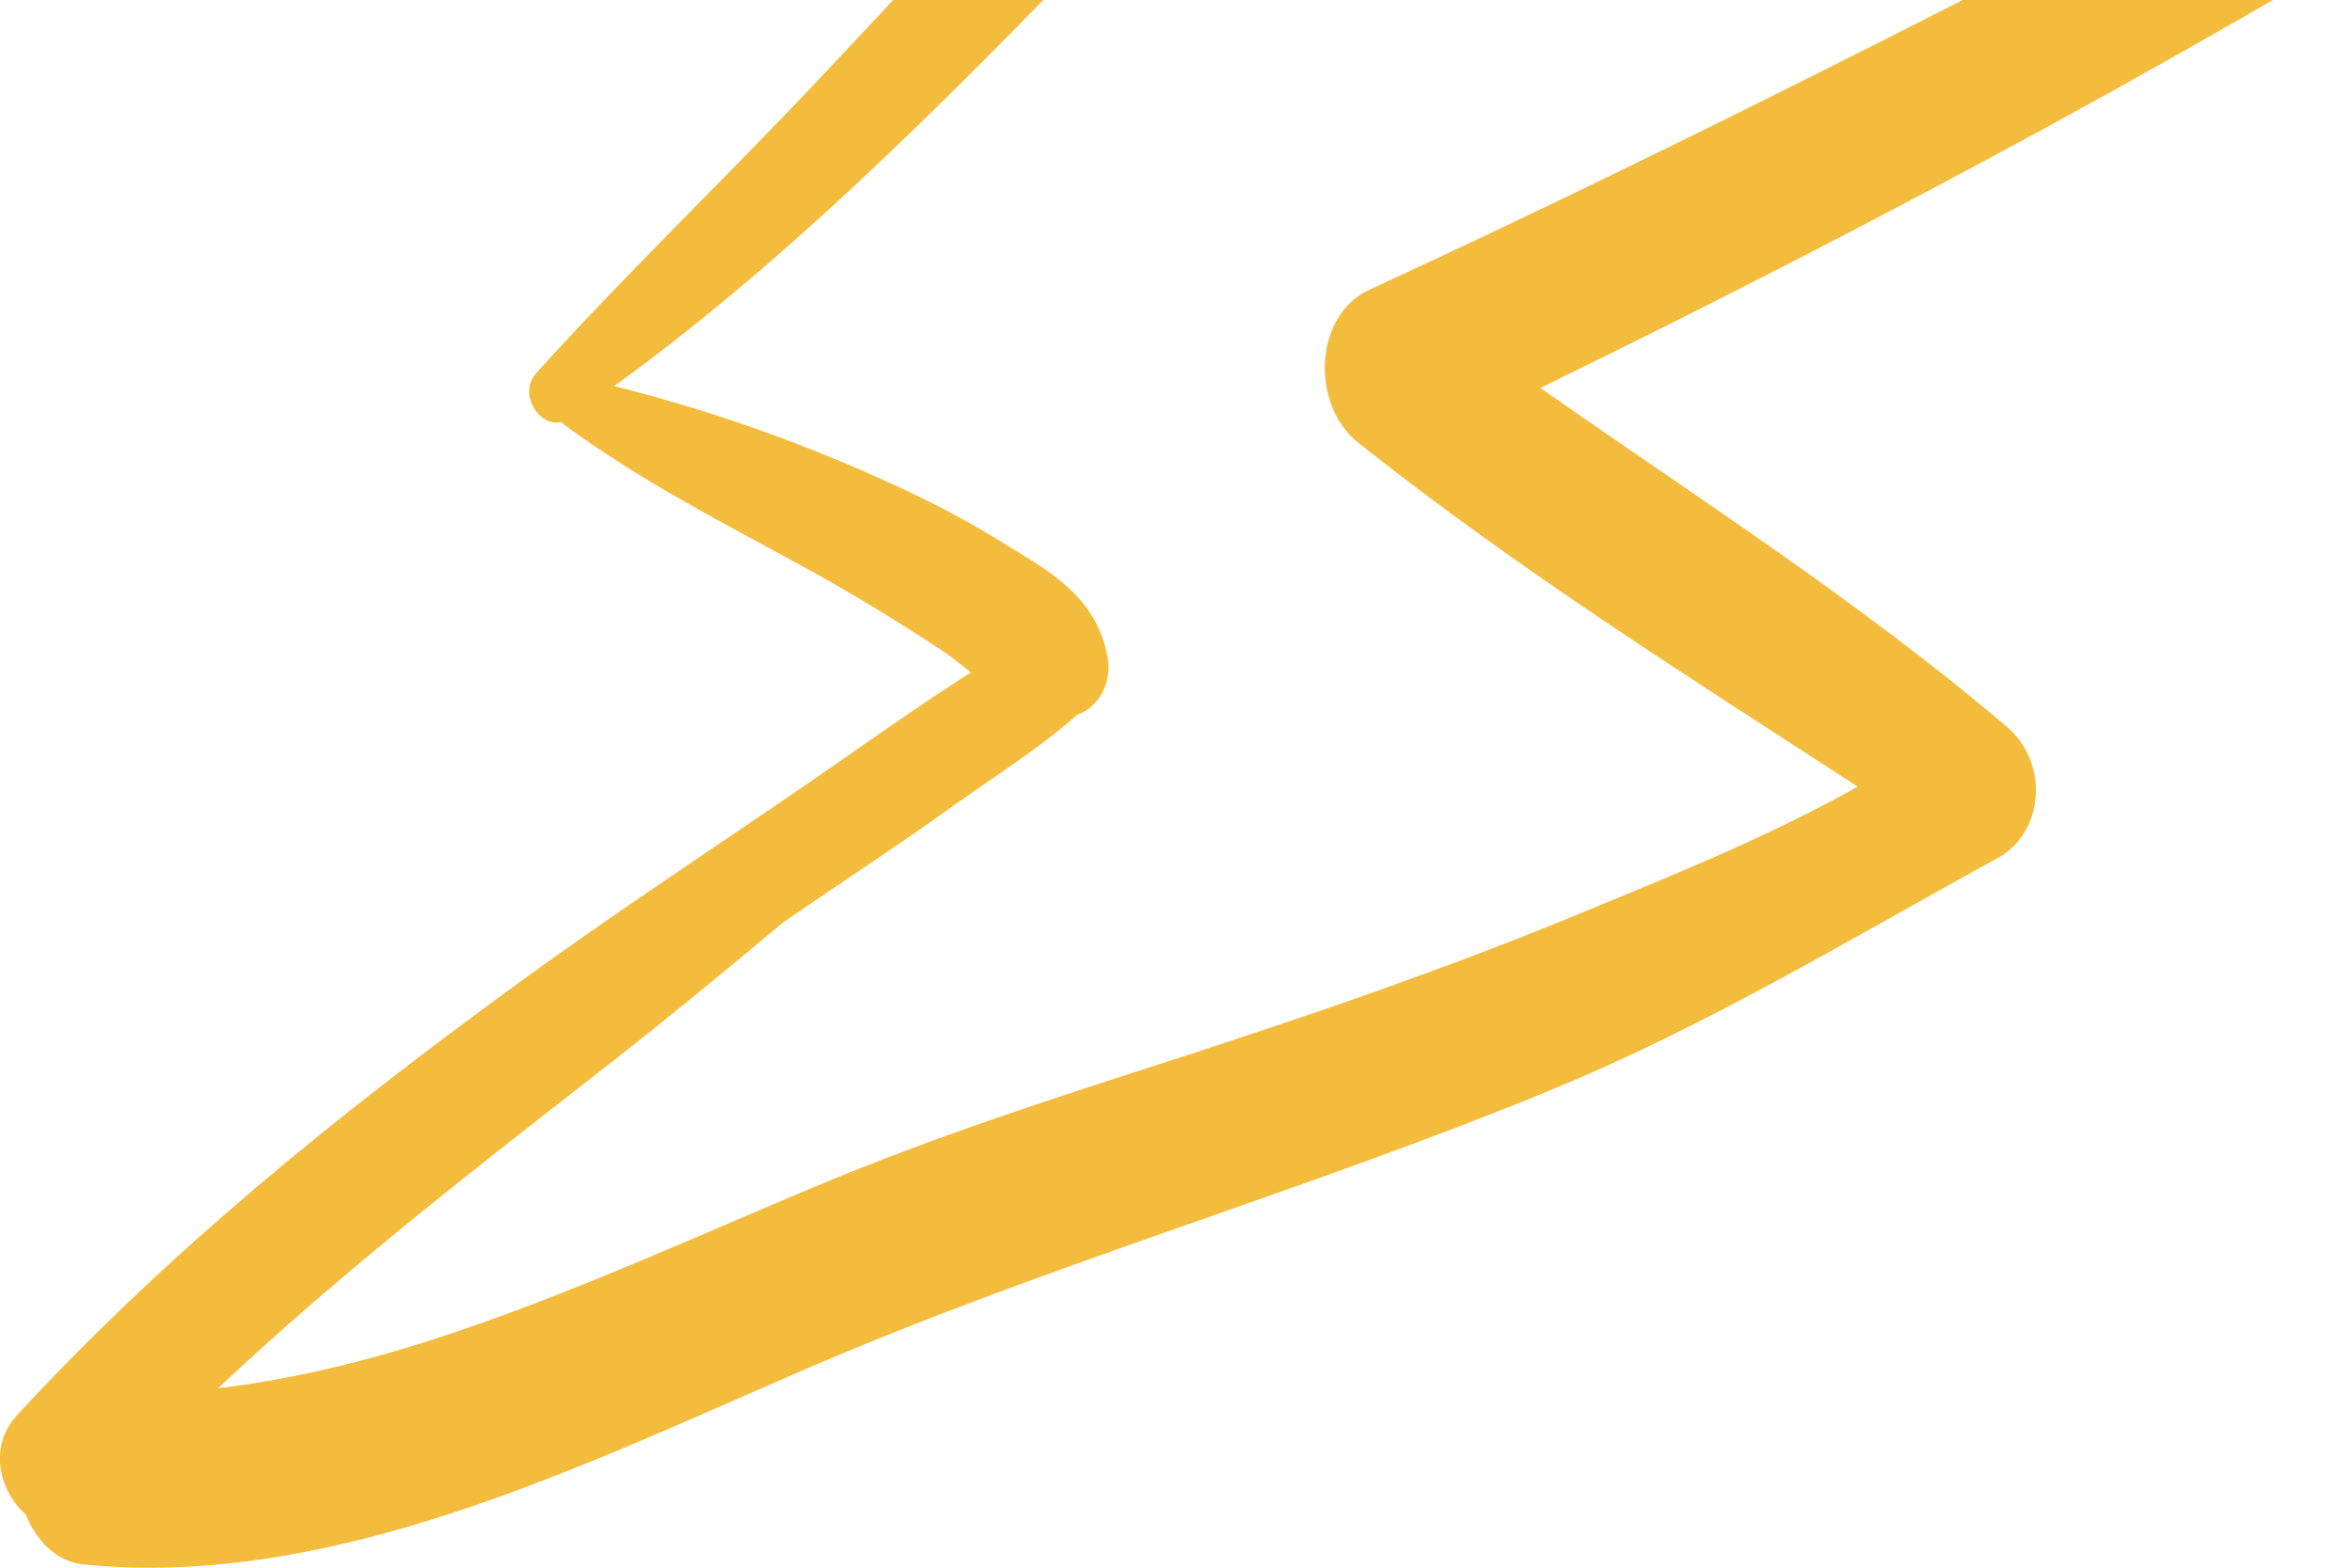 <svg width="207" height="138" viewBox="0 0 207 138" fill="none" xmlns="http://www.w3.org/2000/svg">
<path d="M223.246 -23.87C210.703 -31.033 197.354 -35.512 184.43 -41.135C171.018 -47.025 158.719 -54.078 147.415 -65.283C147.161 -65.516 146.875 -65.654 146.6 -65.716C145.826 -66.122 144.958 -66.284 144.142 -65.975C139.396 -64.51 135.01 -58.577 131.228 -54.847C127.34 -50.995 123.495 -47.114 119.66 -43.161C111.471 -34.809 103.409 -26.254 95.284 -17.796C87.296 -9.435 79.457 -0.845 71.49 7.592C63.439 16.098 55.101 24.097 47.198 32.837C45.525 34.662 47.527 37.642 49.349 37.156C56.404 42.418 63.968 46.168 71.469 50.308C75.219 52.381 78.895 54.647 82.529 57.011C83.471 57.595 84.435 58.38 85.442 59.191C79.912 62.721 74.509 66.656 69.053 70.362C61.066 75.806 53.035 81.105 45.154 86.876C29.856 98.047 14.919 110.025 1.486 124.59C-1.088 127.415 -0.008 131.319 2.249 133.296C3.192 135.613 4.94 137.493 7.461 137.73C29.083 139.817 50.408 129.412 70.314 120.771C92.201 111.257 114.892 104.891 136.917 95.778C150.403 90.183 162.914 82.616 175.881 75.492C179.885 73.276 180.394 67.171 176.612 63.962C163.497 52.823 149.375 43.835 135.572 34.147C165.457 19.556 194.992 3.74 223.616 -14.195C226.477 -16.016 226.17 -22.184 223.246 -23.87ZM163.497 69.251C155.371 73.802 146.716 77.244 138.411 80.674C127.022 85.352 115.433 89.327 103.822 93.1C92.974 96.591 82.179 100.057 71.575 104.522C61.521 108.74 51.574 113.281 41.34 116.824C34.03 119.384 26.678 121.302 19.199 122.202C29.613 112.392 40.747 103.702 51.796 95.084C57.57 90.6 63.269 85.94 68.894 81.224C69.382 80.876 69.848 80.577 70.335 80.226C74.912 77.1 79.552 74.07 84.096 70.791C87.645 68.258 91.406 65.931 94.796 62.921C95.94 62.531 96.883 61.561 97.296 60.293C97.317 60.244 97.339 60.196 97.37 60.099C97.614 59.269 97.635 58.355 97.37 57.307C96.142 52.062 91.713 49.961 88.101 47.674C84.075 45.169 79.859 43.152 75.664 41.331C68.524 38.243 61.352 35.822 54.053 33.986C70.759 21.914 86.13 5.953 100.898 -9.368C108.928 -17.702 116.969 -26.087 125.094 -34.293C129.12 -38.363 133.199 -42.453 137.288 -46.419C140.9 -49.964 145.752 -53.156 148.401 -57.975C156.304 -46.675 168.561 -39.898 179.207 -34.601C189.632 -29.386 200.374 -25.197 210.628 -19.548C180.722 -4.044 150.837 11.536 120.454 25.535C115.708 27.741 115.232 35.602 119.617 39.036C133.686 50.219 148.687 59.618 163.497 69.251Z" fill="#F4BC3D"/>
</svg>
